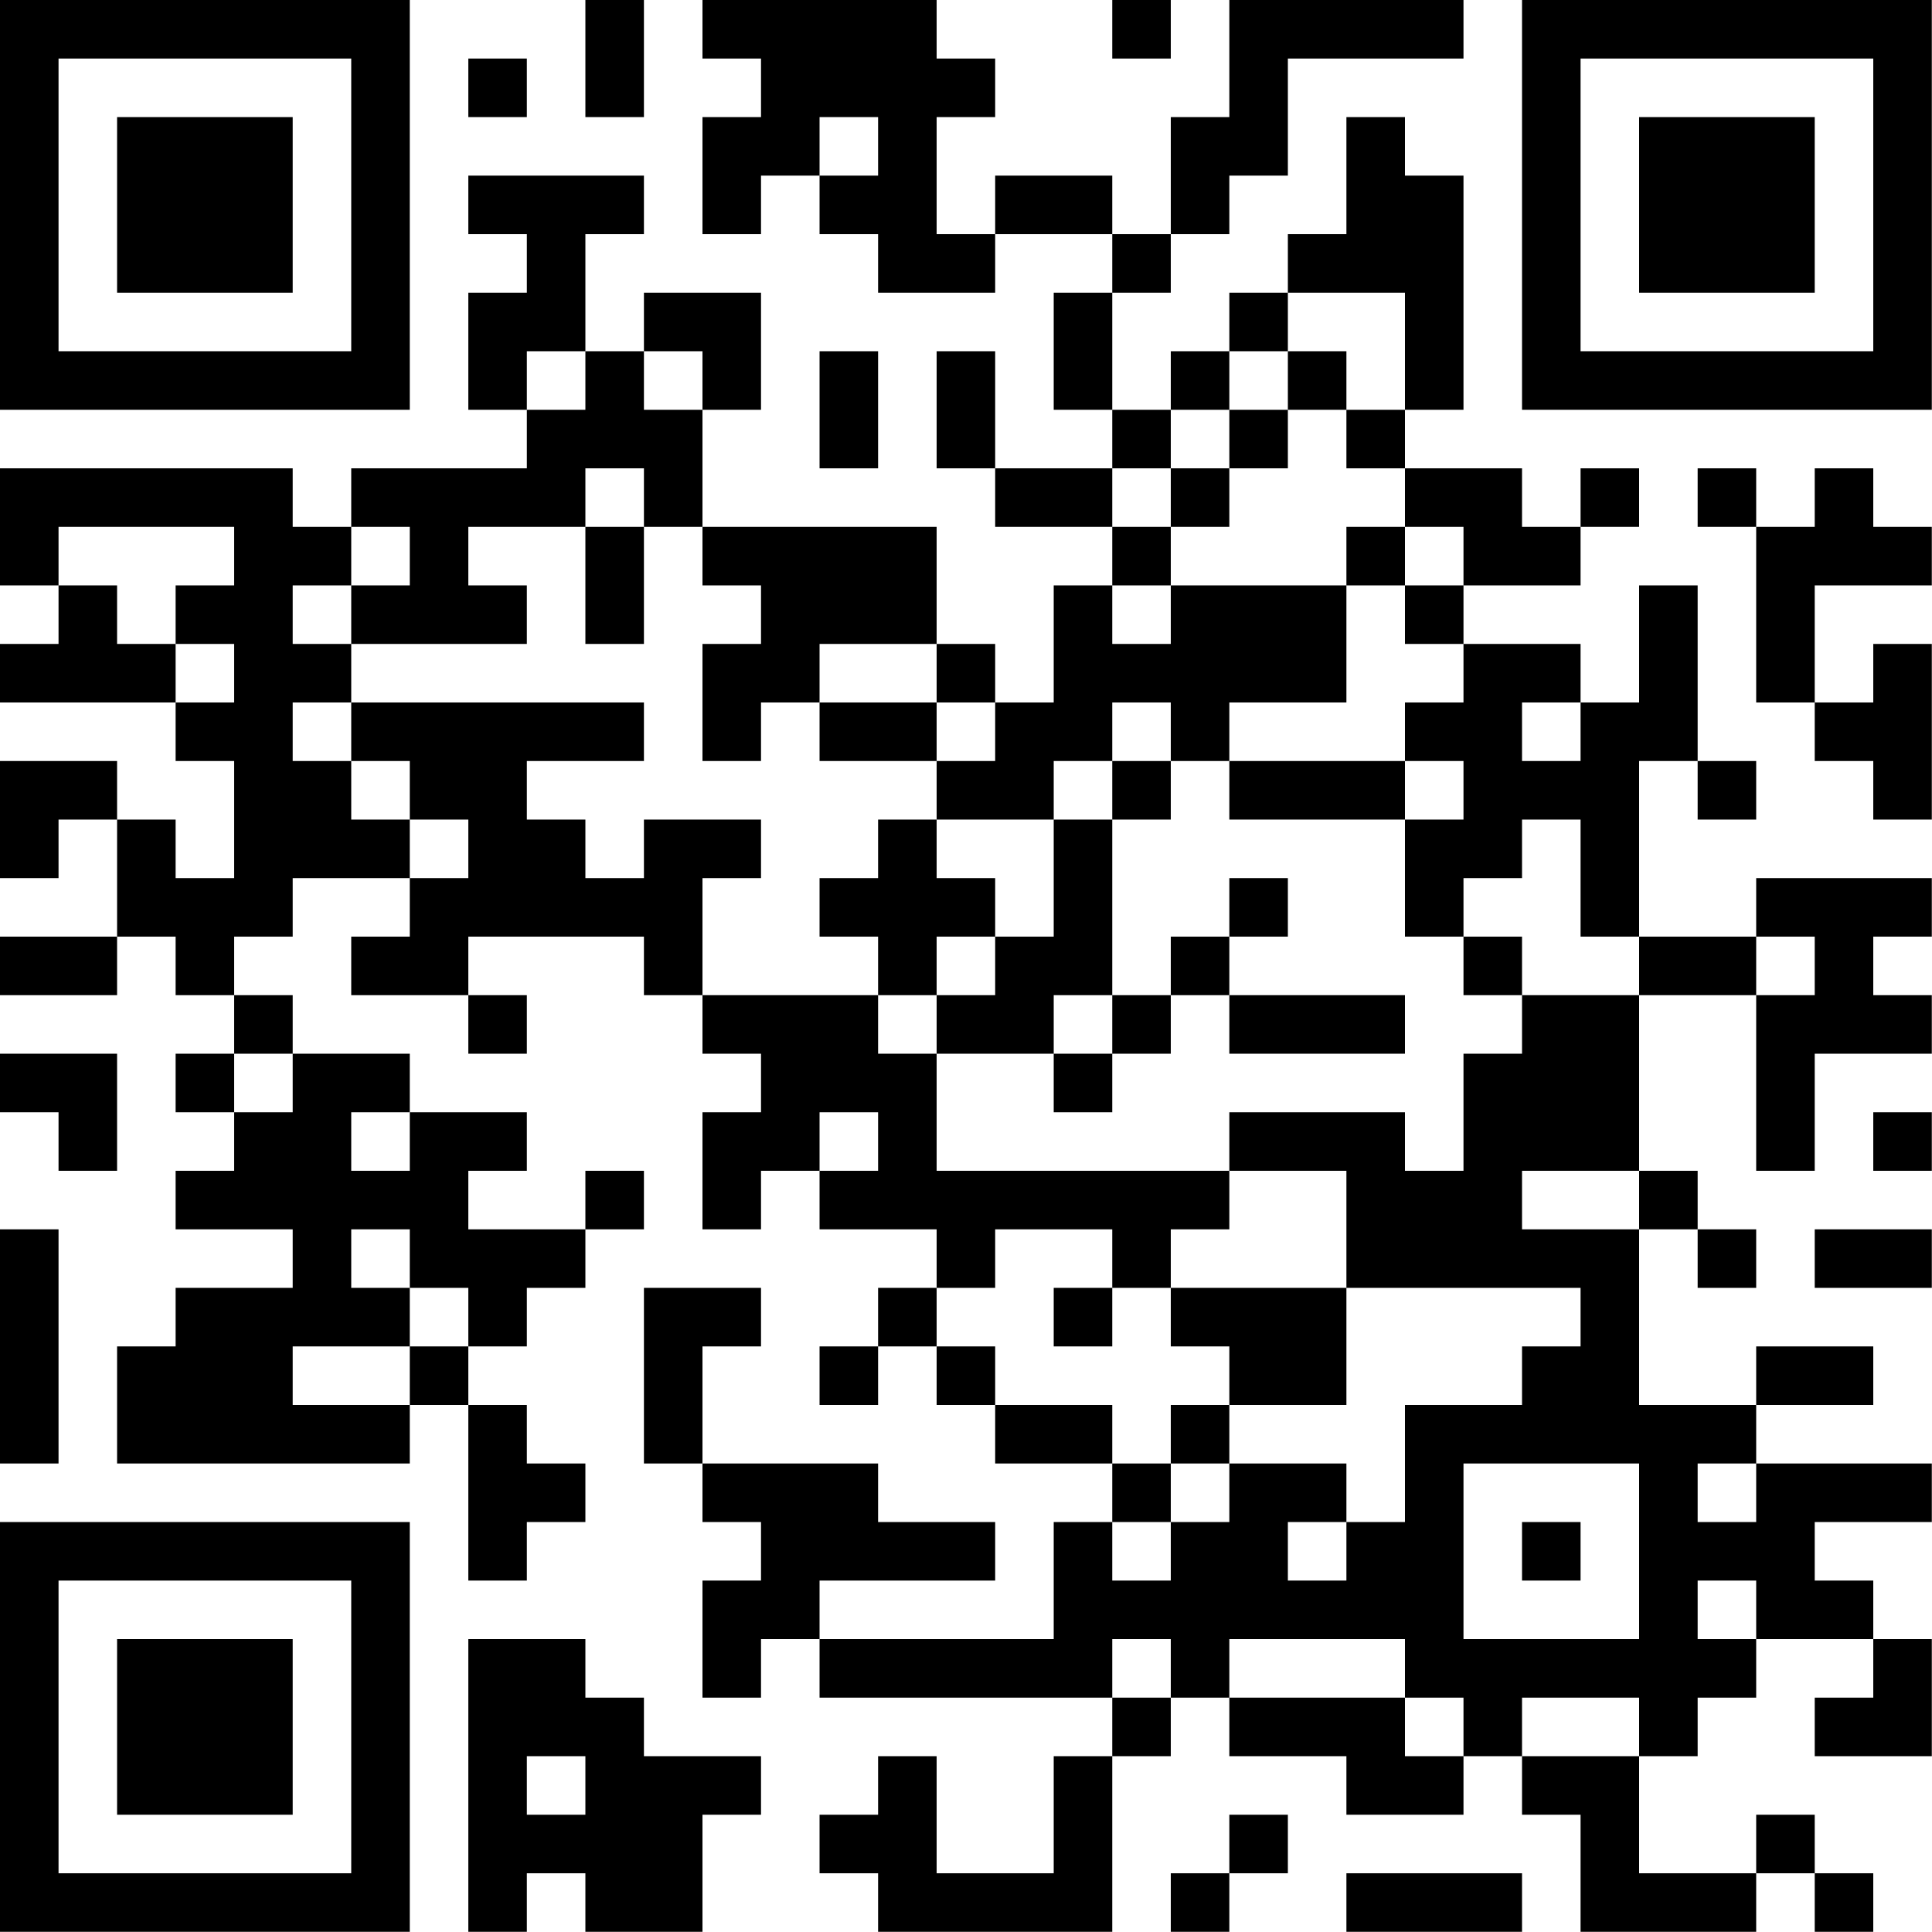 <?xml version="1.0" encoding="UTF-8"?>
<svg xmlns="http://www.w3.org/2000/svg" version="1.1" width="100" height="100" viewBox="0 0 100 100"><rect x="0" y="0" width="100" height="100" fill="#ffffff"/><g transform="scale(3.03)"><g transform="translate(0,0)"><path fill-rule="evenodd" d="M10 0L10 2L11 2L11 0ZM12 0L12 1L13 1L13 2L12 2L12 4L13 4L13 3L14 3L14 4L15 4L15 5L17 5L17 4L19 4L19 5L18 5L18 7L19 7L19 8L17 8L17 6L16 6L16 8L17 8L17 9L19 9L19 10L18 10L18 12L17 12L17 11L16 11L16 9L12 9L12 7L13 7L13 5L11 5L11 6L10 6L10 4L11 4L11 3L8 3L8 4L9 4L9 5L8 5L8 7L9 7L9 8L6 8L6 9L5 9L5 8L0 8L0 10L1 10L1 11L0 11L0 12L3 12L3 13L4 13L4 15L3 15L3 14L2 14L2 13L0 13L0 15L1 15L1 14L2 14L2 16L0 16L0 17L2 17L2 16L3 16L3 17L4 17L4 18L3 18L3 19L4 19L4 20L3 20L3 21L5 21L5 22L3 22L3 23L2 23L2 25L7 25L7 24L8 24L8 27L9 27L9 26L10 26L10 25L9 25L9 24L8 24L8 23L9 23L9 22L10 22L10 21L11 21L11 20L10 20L10 21L8 21L8 20L9 20L9 19L7 19L7 18L5 18L5 17L4 17L4 16L5 16L5 15L7 15L7 16L6 16L6 17L8 17L8 18L9 18L9 17L8 17L8 16L11 16L11 17L12 17L12 18L13 18L13 19L12 19L12 21L13 21L13 20L14 20L14 21L16 21L16 22L15 22L15 23L14 23L14 24L15 24L15 23L16 23L16 24L17 24L17 25L19 25L19 26L18 26L18 28L14 28L14 27L17 27L17 26L15 26L15 25L12 25L12 23L13 23L13 22L11 22L11 25L12 25L12 26L13 26L13 27L12 27L12 29L13 29L13 28L14 28L14 29L19 29L19 30L18 30L18 32L16 32L16 30L15 30L15 31L14 31L14 32L15 32L15 33L19 33L19 30L20 30L20 29L21 29L21 30L23 30L23 31L25 31L25 30L26 30L26 31L27 31L27 33L30 33L30 32L31 32L31 33L32 33L32 32L31 32L31 31L30 31L30 32L28 32L28 30L29 30L29 29L30 29L30 28L32 28L32 29L31 29L31 30L33 30L33 28L32 28L32 27L31 27L31 26L33 26L33 25L30 25L30 24L32 24L32 23L30 23L30 24L28 24L28 21L29 21L29 22L30 22L30 21L29 21L29 20L28 20L28 17L30 17L30 20L31 20L31 18L33 18L33 17L32 17L32 16L33 16L33 15L30 15L30 16L28 16L28 13L29 13L29 14L30 14L30 13L29 13L29 10L28 10L28 12L27 12L27 11L25 11L25 10L27 10L27 9L28 9L28 8L27 8L27 9L26 9L26 8L24 8L24 7L25 7L25 3L24 3L24 2L23 2L23 4L22 4L22 5L21 5L21 6L20 6L20 7L19 7L19 5L20 5L20 4L21 4L21 3L22 3L22 1L25 1L25 0L21 0L21 2L20 2L20 4L19 4L19 3L17 3L17 4L16 4L16 2L17 2L17 1L16 1L16 0ZM19 0L19 1L20 1L20 0ZM8 1L8 2L9 2L9 1ZM14 2L14 3L15 3L15 2ZM22 5L22 6L21 6L21 7L20 7L20 8L19 8L19 9L20 9L20 10L19 10L19 11L20 11L20 10L23 10L23 12L21 12L21 13L20 13L20 12L19 12L19 13L18 13L18 14L16 14L16 13L17 13L17 12L16 12L16 11L14 11L14 12L13 12L13 13L12 13L12 11L13 11L13 10L12 10L12 9L11 9L11 8L10 8L10 9L8 9L8 10L9 10L9 11L6 11L6 10L7 10L7 9L6 9L6 10L5 10L5 11L6 11L6 12L5 12L5 13L6 13L6 14L7 14L7 15L8 15L8 14L7 14L7 13L6 13L6 12L11 12L11 13L9 13L9 14L10 14L10 15L11 15L11 14L13 14L13 15L12 15L12 17L15 17L15 18L16 18L16 20L21 20L21 21L20 21L20 22L19 22L19 21L17 21L17 22L16 22L16 23L17 23L17 24L19 24L19 25L20 25L20 26L19 26L19 27L20 27L20 26L21 26L21 25L23 25L23 26L22 26L22 27L23 27L23 26L24 26L24 24L26 24L26 23L27 23L27 22L23 22L23 20L21 20L21 19L24 19L24 20L25 20L25 18L26 18L26 17L28 17L28 16L27 16L27 14L26 14L26 15L25 15L25 16L24 16L24 14L25 14L25 13L24 13L24 12L25 12L25 11L24 11L24 10L25 10L25 9L24 9L24 8L23 8L23 7L24 7L24 5ZM9 6L9 7L10 7L10 6ZM11 6L11 7L12 7L12 6ZM14 6L14 8L15 8L15 6ZM22 6L22 7L21 7L21 8L20 8L20 9L21 9L21 8L22 8L22 7L23 7L23 6ZM29 8L29 9L30 9L30 12L31 12L31 13L32 13L32 14L33 14L33 11L32 11L32 12L31 12L31 10L33 10L33 9L32 9L32 8L31 8L31 9L30 9L30 8ZM1 9L1 10L2 10L2 11L3 11L3 12L4 12L4 11L3 11L3 10L4 10L4 9ZM10 9L10 11L11 11L11 9ZM23 9L23 10L24 10L24 9ZM14 12L14 13L16 13L16 12ZM26 12L26 13L27 13L27 12ZM19 13L19 14L18 14L18 16L17 16L17 15L16 15L16 14L15 14L15 15L14 15L14 16L15 16L15 17L16 17L16 18L18 18L18 19L19 19L19 18L20 18L20 17L21 17L21 18L24 18L24 17L21 17L21 16L22 16L22 15L21 15L21 16L20 16L20 17L19 17L19 14L20 14L20 13ZM21 13L21 14L24 14L24 13ZM16 16L16 17L17 17L17 16ZM25 16L25 17L26 17L26 16ZM30 16L30 17L31 17L31 16ZM18 17L18 18L19 18L19 17ZM0 18L0 19L1 19L1 20L2 20L2 18ZM4 18L4 19L5 19L5 18ZM6 19L6 20L7 20L7 19ZM14 19L14 20L15 20L15 19ZM32 19L32 20L33 20L33 19ZM26 20L26 21L28 21L28 20ZM0 21L0 25L1 25L1 21ZM6 21L6 22L7 22L7 23L5 23L5 24L7 24L7 23L8 23L8 22L7 22L7 21ZM31 21L31 22L33 22L33 21ZM18 22L18 23L19 23L19 22ZM20 22L20 23L21 23L21 24L20 24L20 25L21 25L21 24L23 24L23 22ZM25 25L25 28L28 28L28 25ZM29 25L29 26L30 26L30 25ZM26 26L26 27L27 27L27 26ZM29 27L29 28L30 28L30 27ZM8 28L8 33L9 33L9 32L10 32L10 33L12 33L12 31L13 31L13 30L11 30L11 29L10 29L10 28ZM19 28L19 29L20 29L20 28ZM21 28L21 29L24 29L24 30L25 30L25 29L24 29L24 28ZM26 29L26 30L28 30L28 29ZM9 30L9 31L10 31L10 30ZM21 31L21 32L20 32L20 33L21 33L21 32L22 32L22 31ZM23 32L23 33L26 33L26 32ZM0 0L0 7L7 7L7 0ZM1 1L1 6L6 6L6 1ZM2 2L2 5L5 5L5 2ZM26 0L26 7L33 7L33 0ZM27 1L27 6L32 6L32 1ZM28 2L28 5L31 5L31 2ZM0 26L0 33L7 33L7 26ZM1 27L1 32L6 32L6 27ZM2 28L2 31L5 31L5 28Z" fill="#000000"/></g></g></svg>
